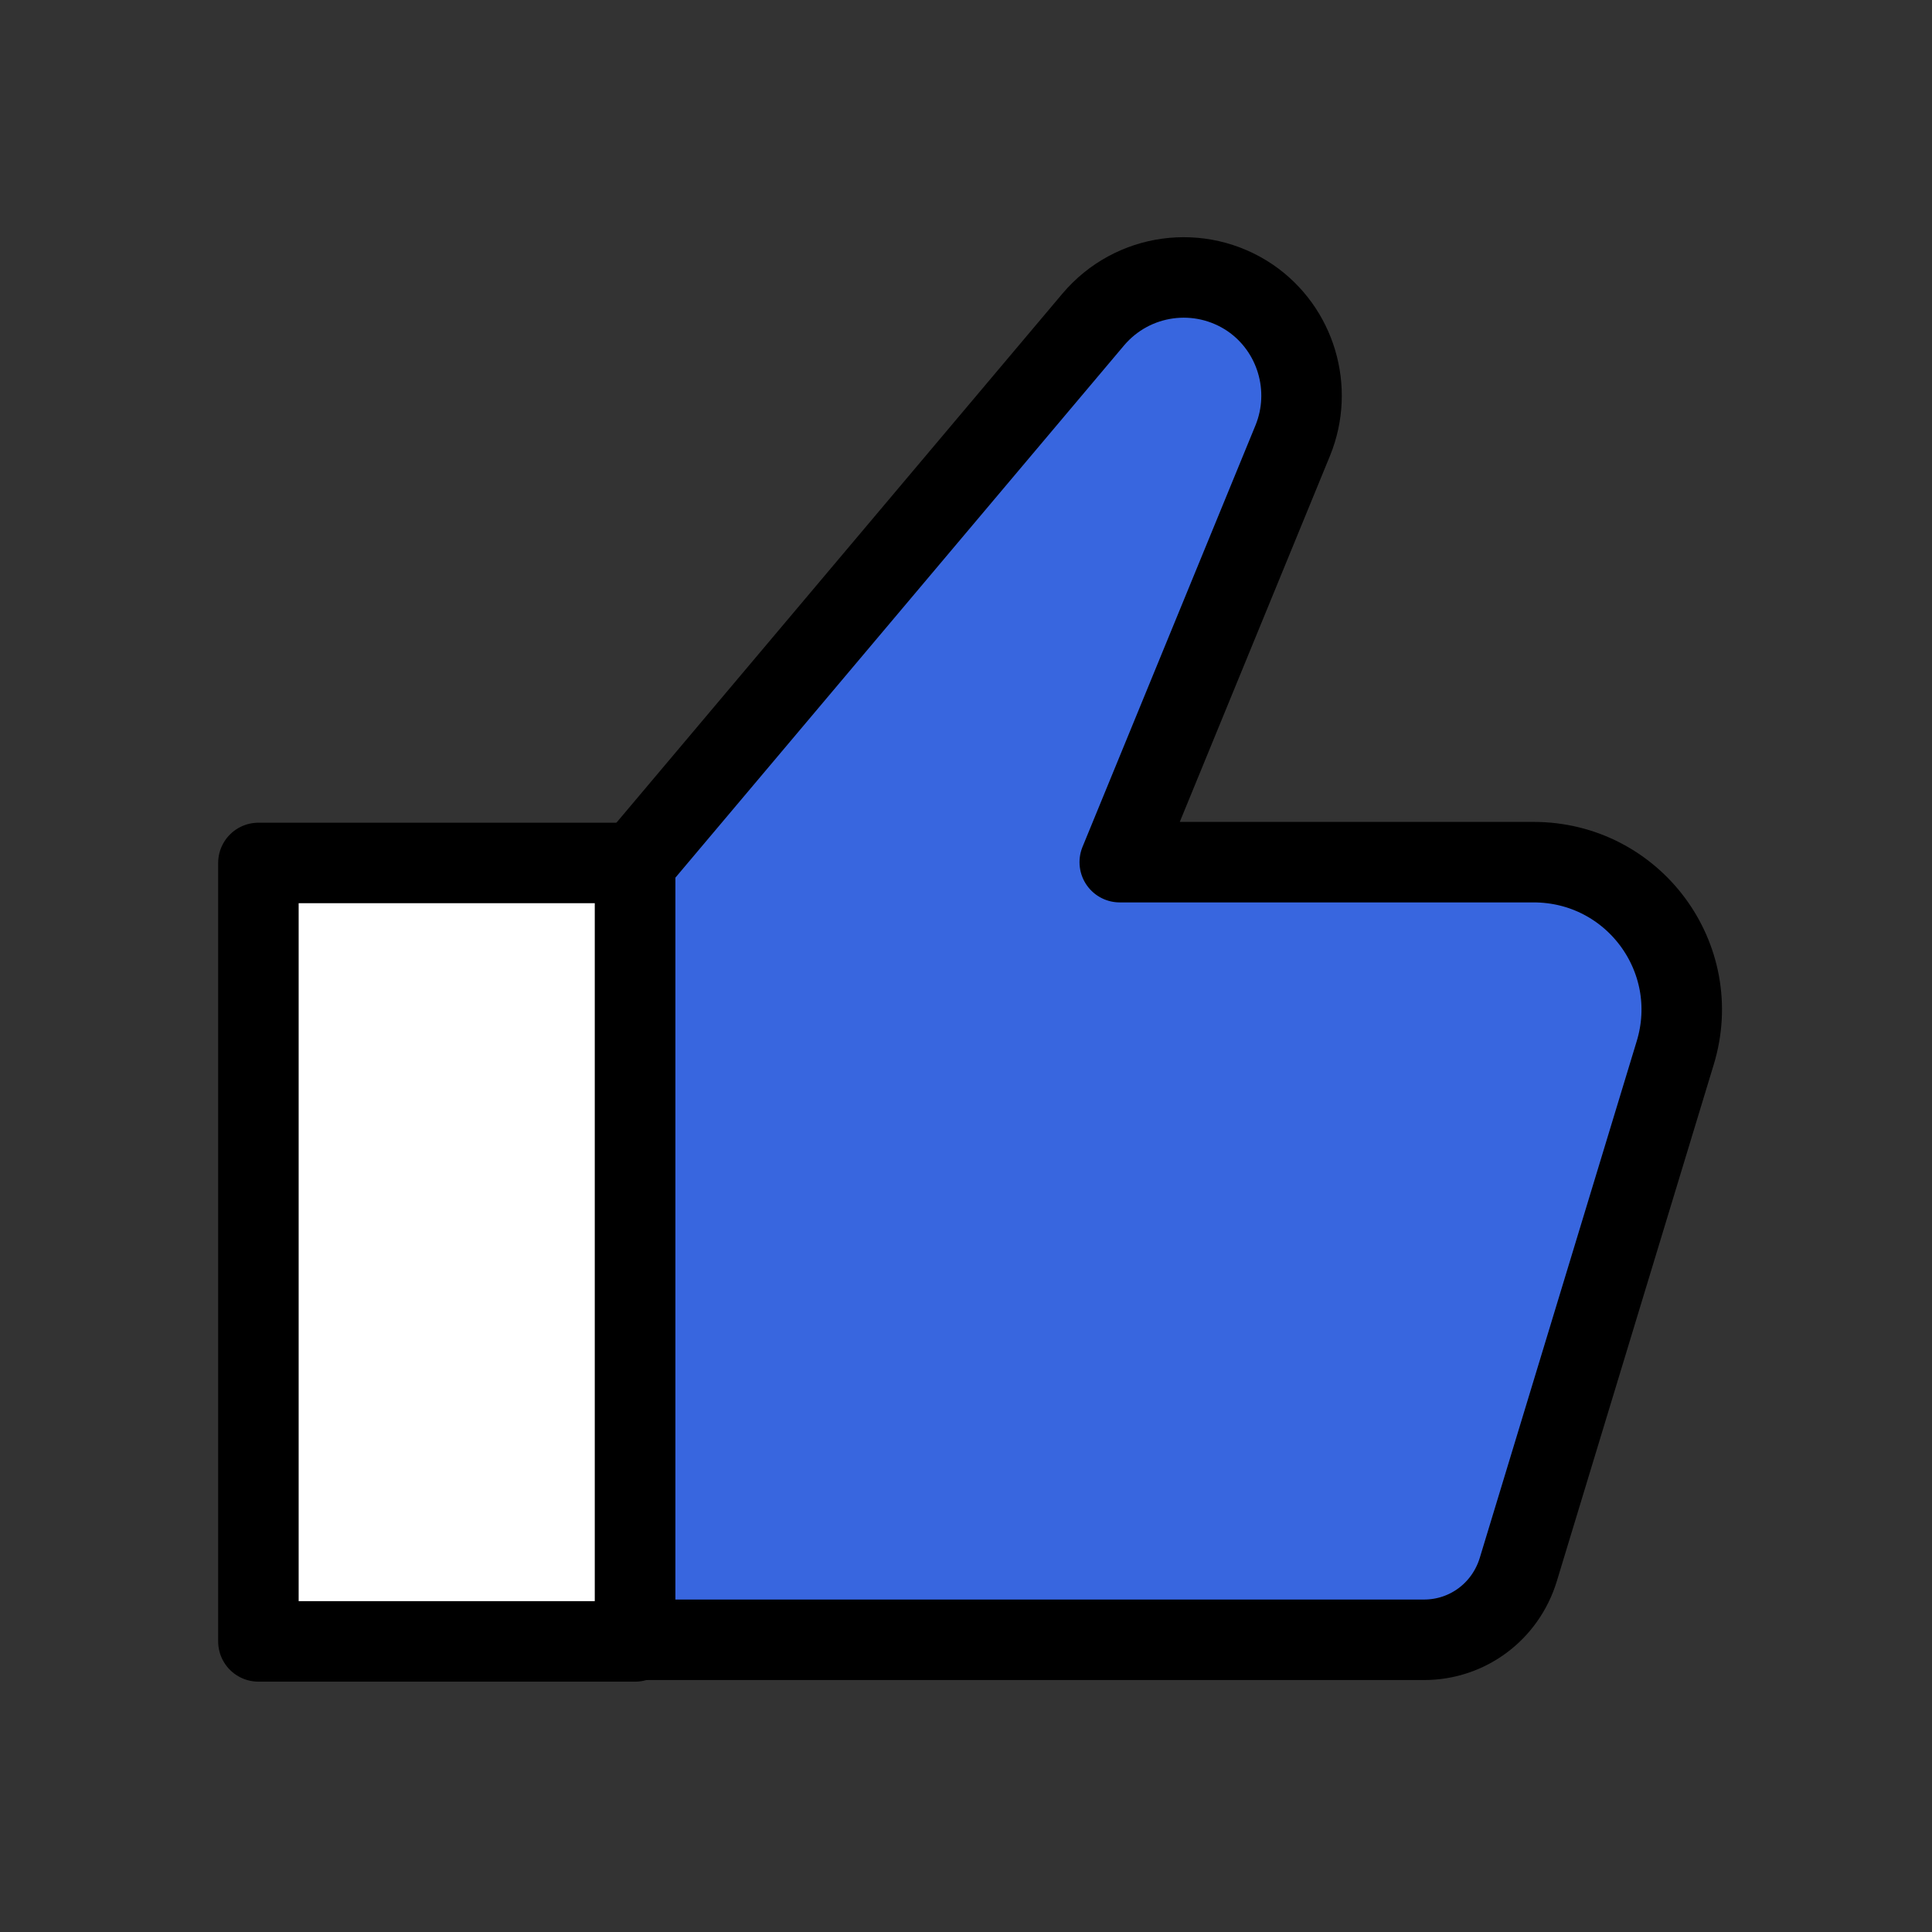 <?xml version="1.0" encoding="UTF-8"?>
<svg id="_레이어_1" data-name="레이어 1" xmlns="http://www.w3.org/2000/svg" viewBox="0 0 24 24">
  <rect x="0" y="0" width="24" height="24" fill="#333333" stroke="none"/>
  <defs>
    <style>
      .cls-1 {
        fill: #3866df;
      }

      .cls-1, .cls-2 {
        stroke: #000;
        stroke-linecap: round;
        stroke-linejoin: round;
      }

      .cls-2 {
        fill: #fff;
      }

      .cls-3 {
        fill: none;
      }
    </style>
  </defs>
  <rect class="cls-2" x="3.21" y="10.72" width="4.68" height="9.67"/>
  <path class="cls-1" d="m7.89,10.72l5.69-6.75c.49-.58,1.33-.69,1.95-.27h0c.57.39.79,1.13.53,1.77l-2.15,5.24h5.14c1.24,0,2.12,1.19,1.76,2.37l-1.95,6.42c-.16.52-.63.87-1.17.87H7.89v-9.67Z"/>
  <rect class="cls-3" width="24" height="24"/>
</svg>